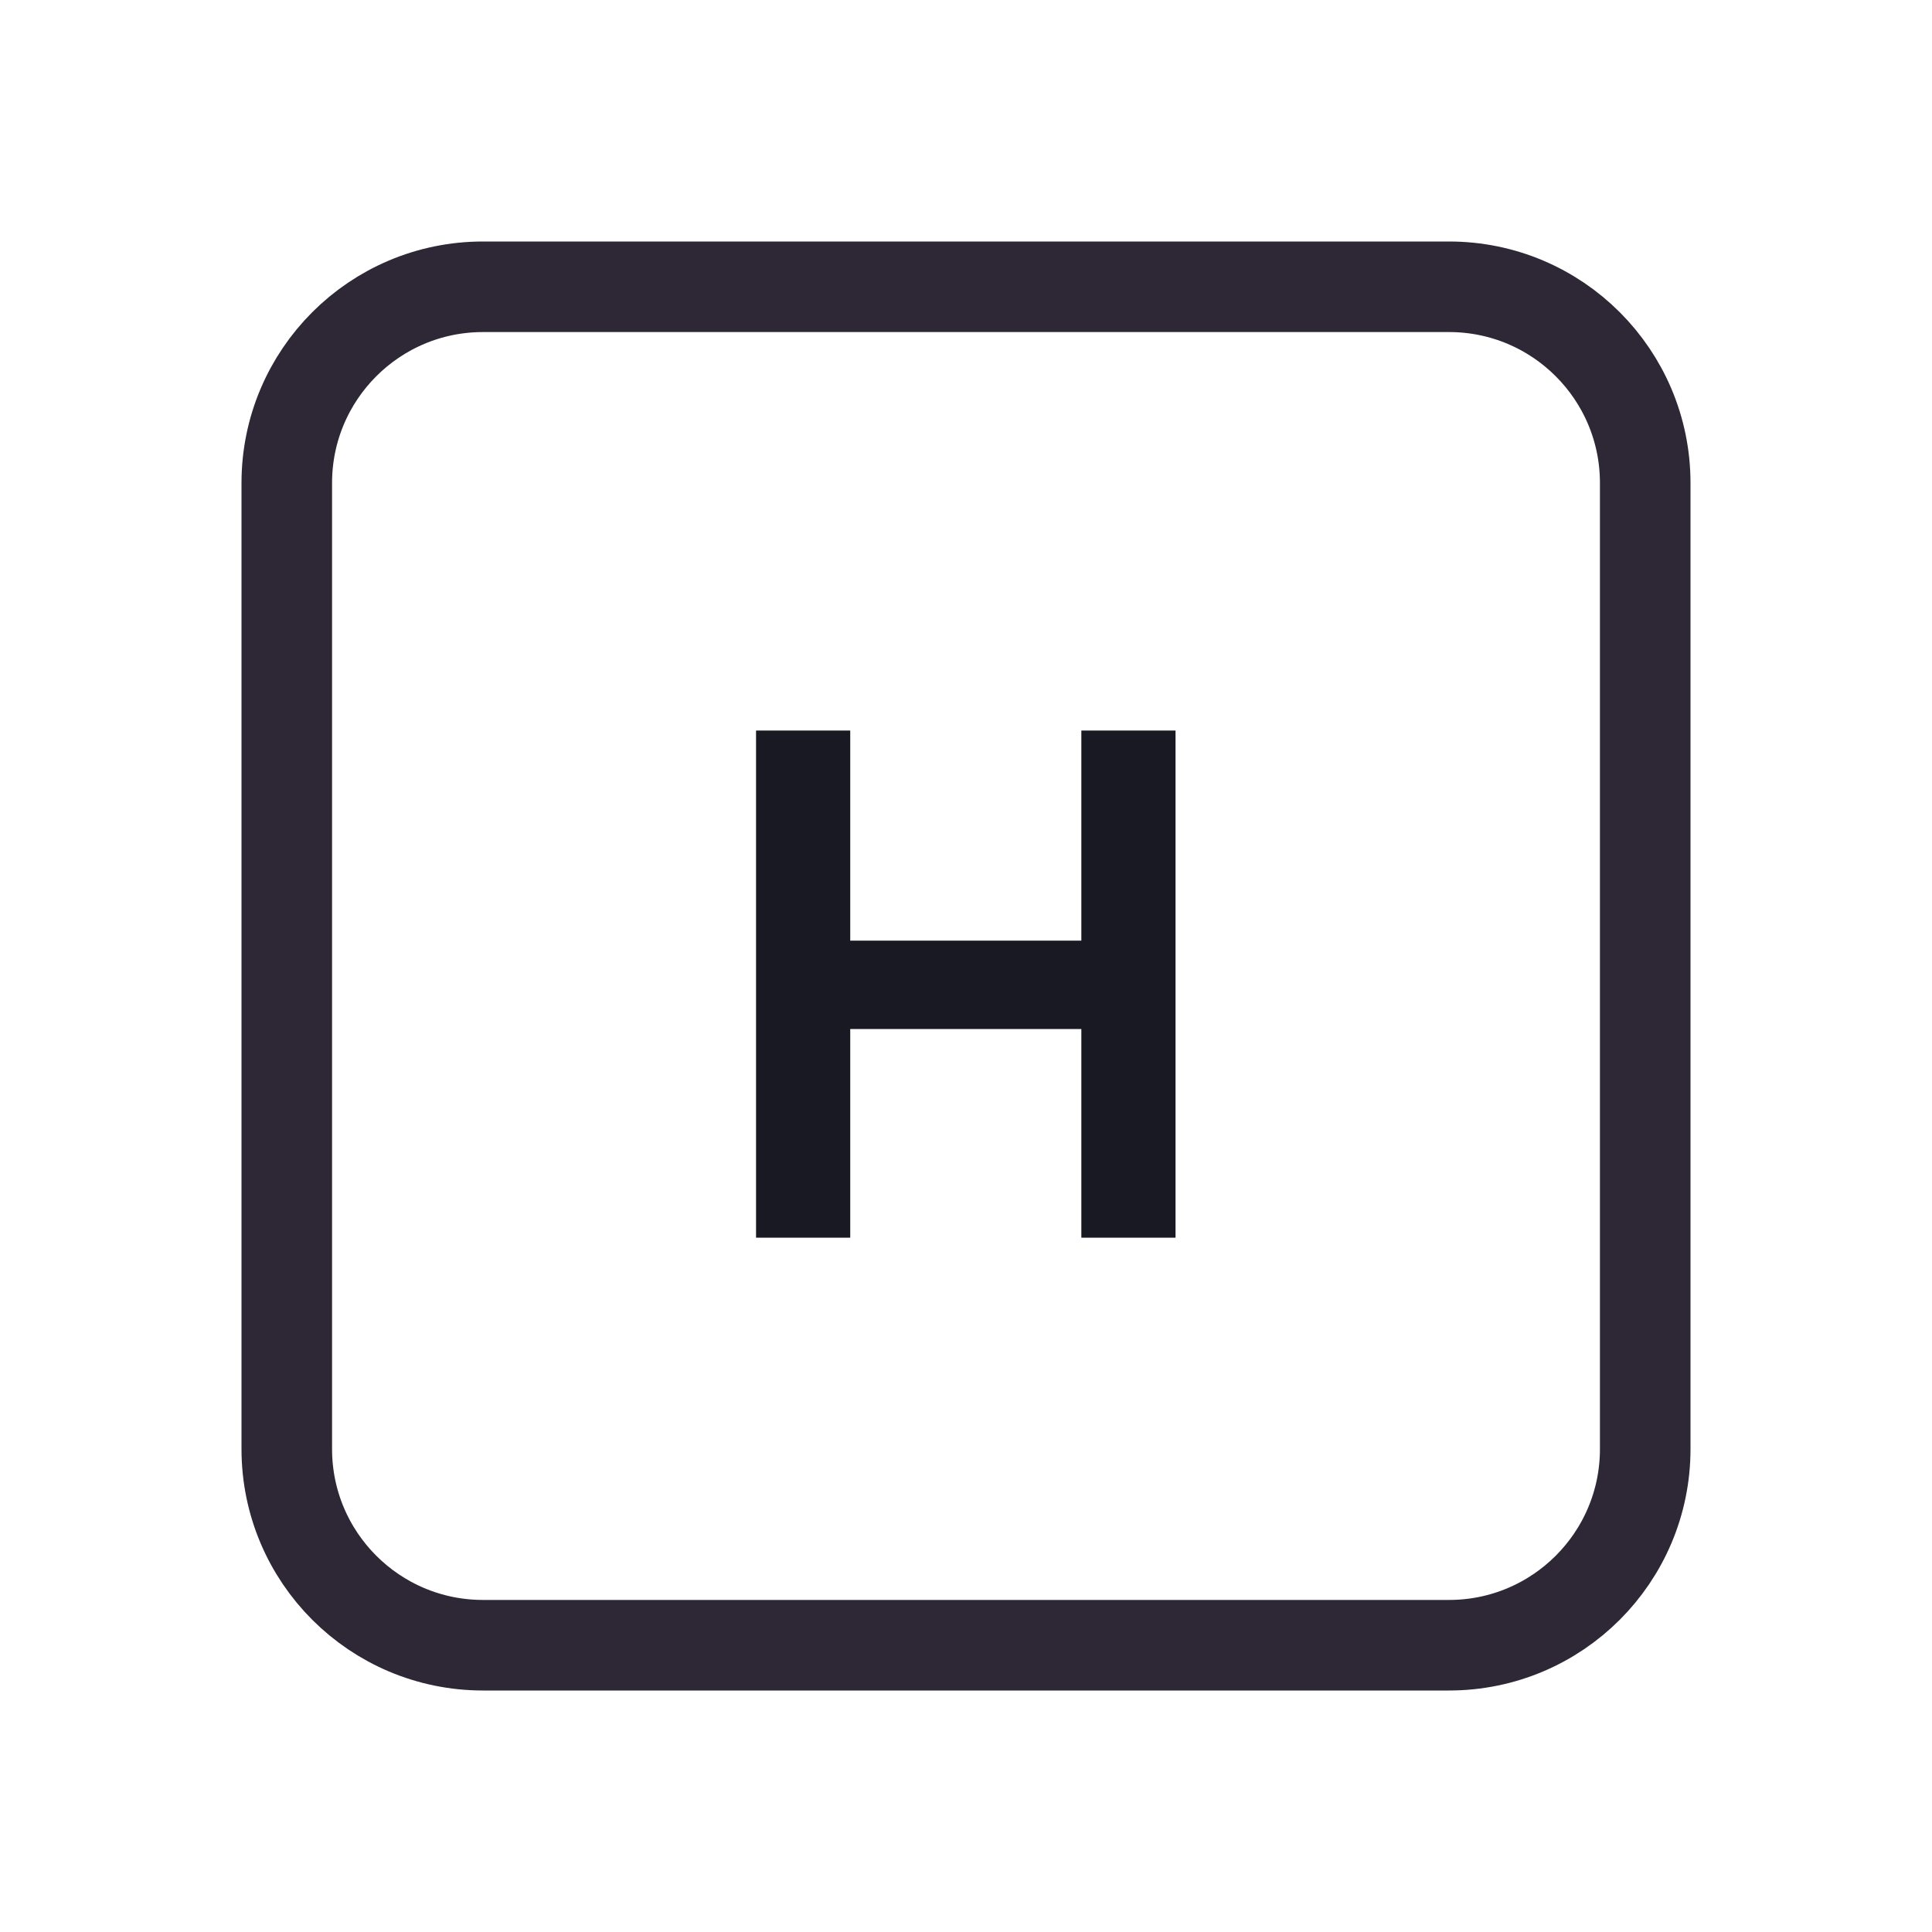 <svg width="128" height="128" viewBox="0 0 128 128" fill="none" xmlns="http://www.w3.org/2000/svg">
<path d="M52 19H76H96C103.18 19 109 24.82 109 32V35.2V54.4V96C109 103.18 103.18 109 96 109H76H64H52H32C24.82 109 19 103.18 19 96V54.4V32C19 24.82 24.82 19 32 19H52Z" stroke="#2E2836" stroke-width="6"/>
<path d="M71.642 82V48.4H77.882V82H71.642ZM50.09 82V48.4H56.33V82H50.09ZM52.682 68.176V62.32H74.666V68.176H52.682Z" fill="#191923"/>
</svg>
